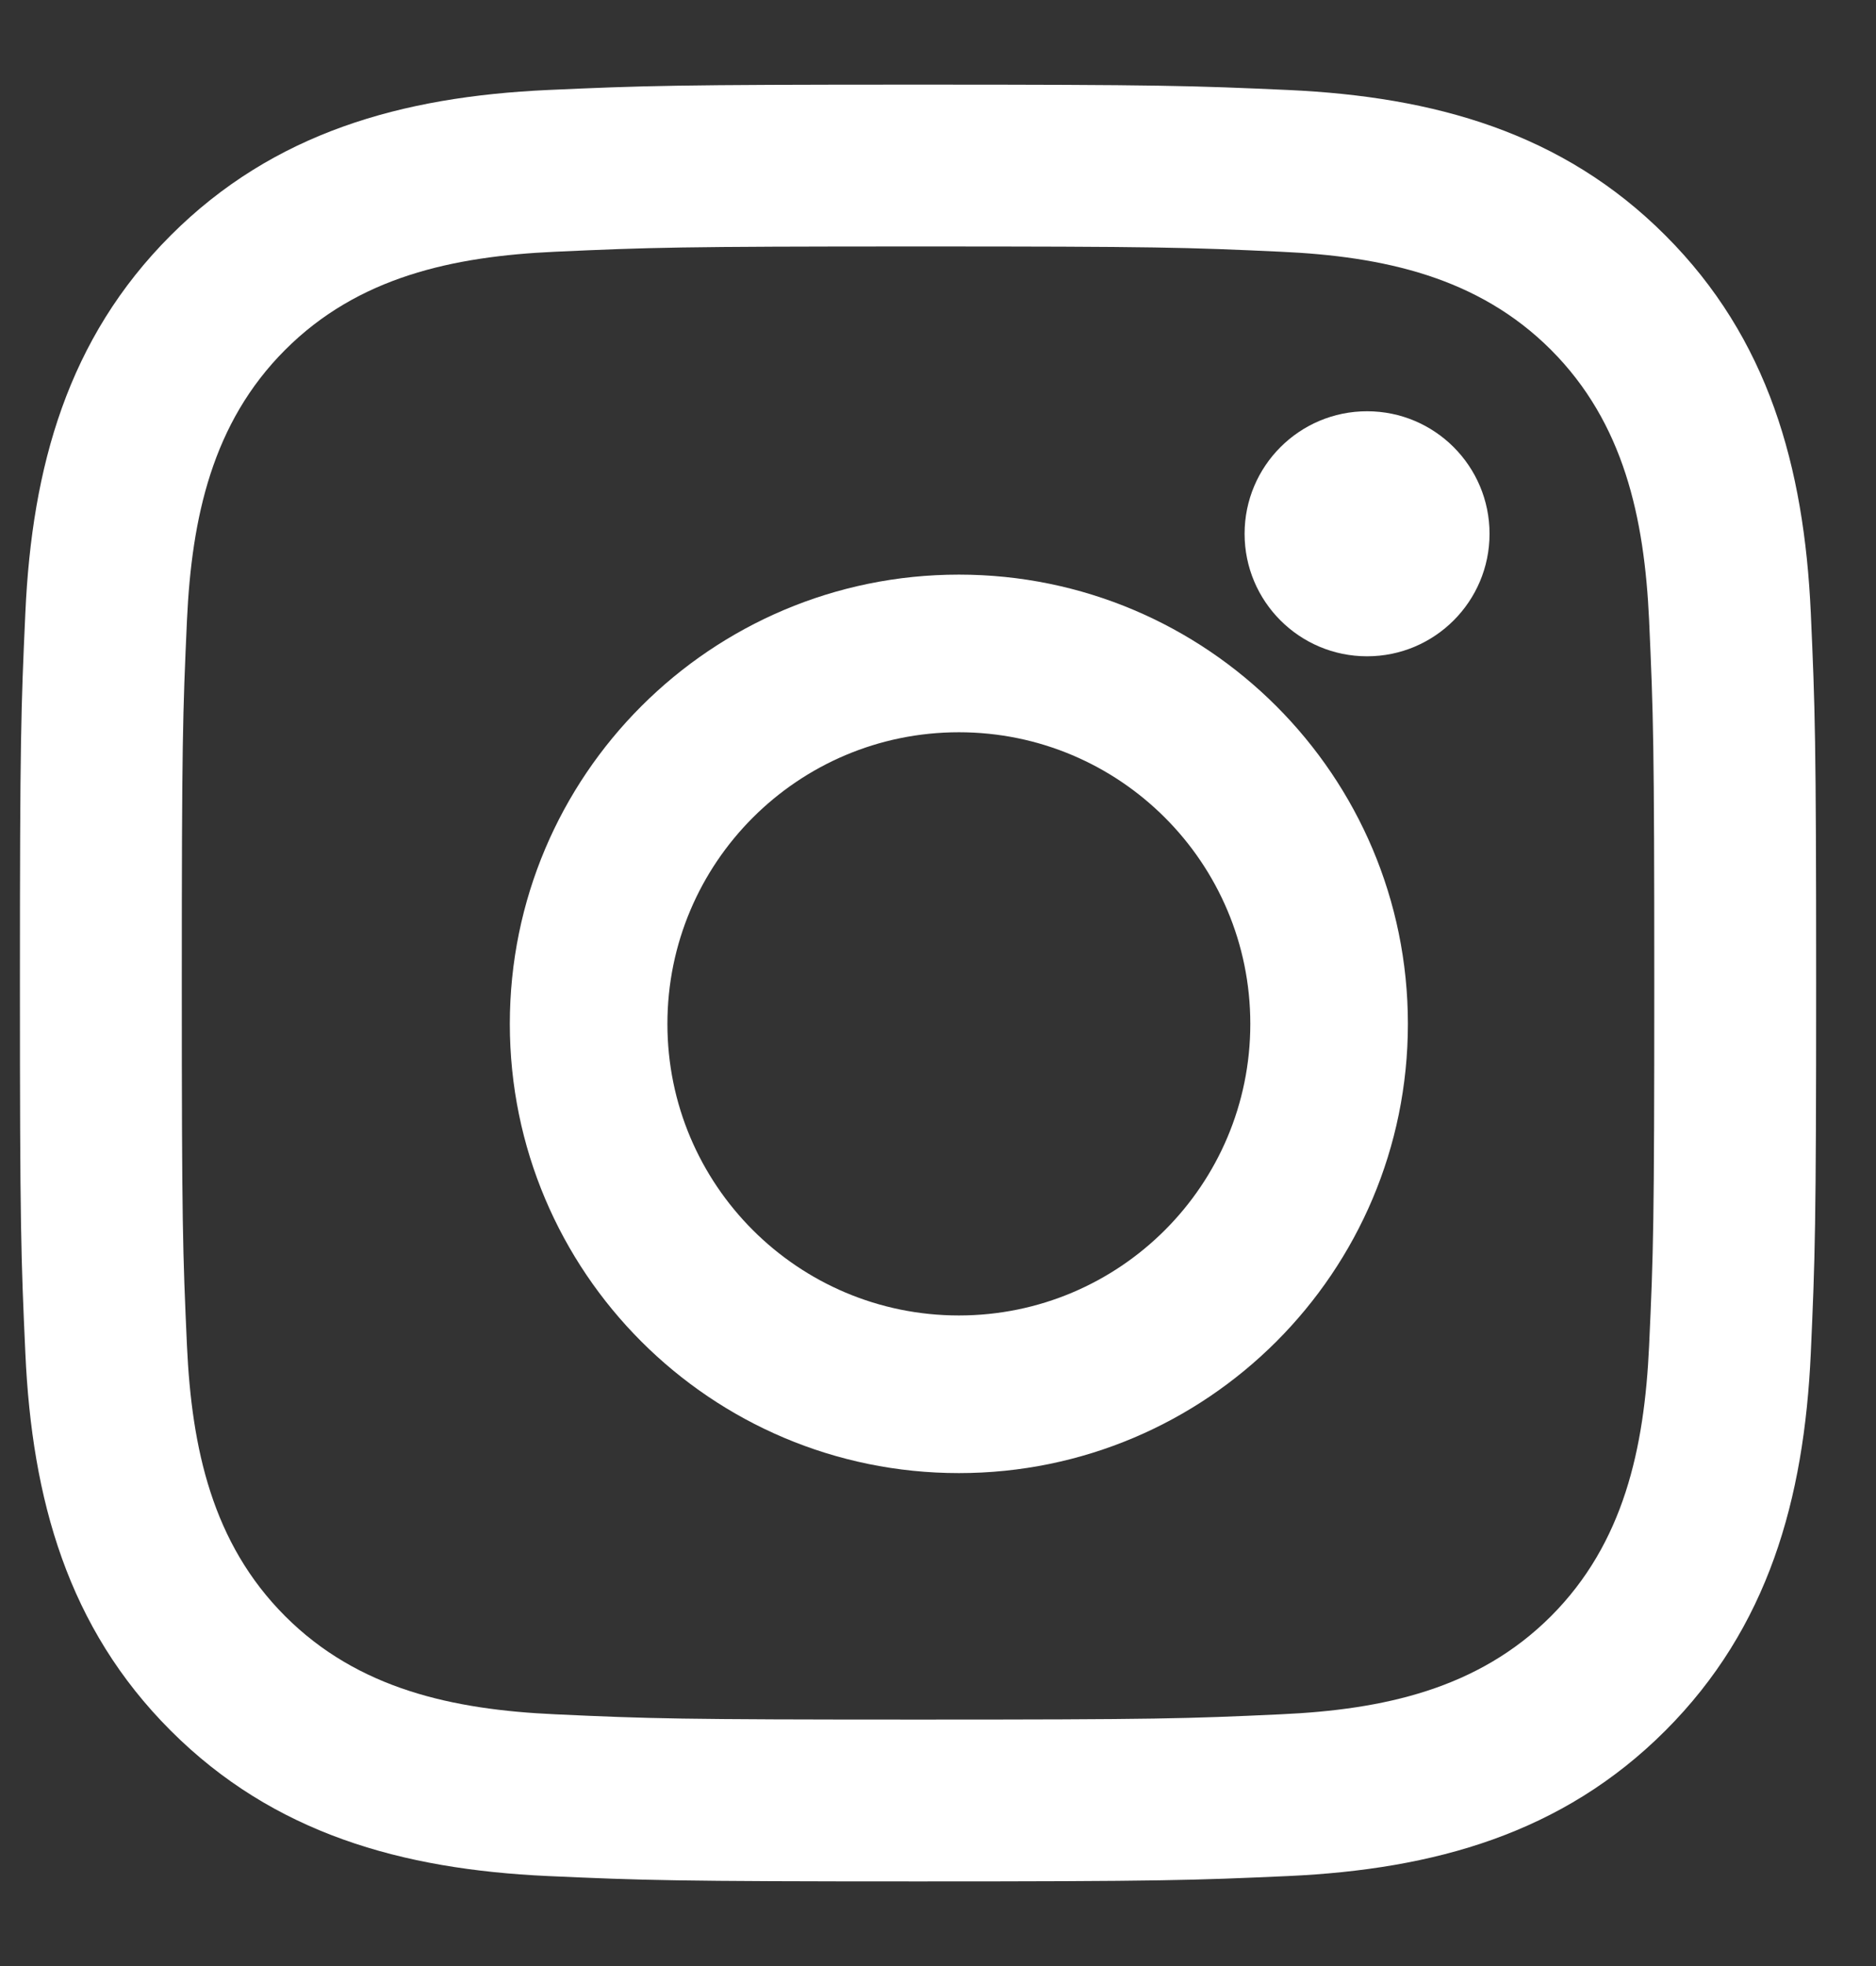 <svg width="21" height="22" viewBox="0 0 21 22" fill="none" xmlns="http://www.w3.org/2000/svg">
<rect x="0" y="0" width="21" height="22" fill="#333333" stroke="none"/>
<path fill-rule="evenodd" clip-rule="evenodd" d="M6.132 1.007C7.204 0.959 7.546 0.947 10.277 0.947C13.007 0.947 13.349 0.959 14.421 1.007C16.056 1.082 17.491 1.482 18.642 2.634C19.795 3.786 20.195 5.221 20.27 6.855C20.318 7.927 20.33 8.27 20.33 11C20.33 13.73 20.318 14.072 20.27 15.145C20.195 16.779 19.794 18.214 18.642 19.366C17.49 20.518 16.055 20.918 14.421 20.993C13.349 21.041 13.007 21.053 10.277 21.053C7.546 21.053 7.204 21.041 6.132 20.993C4.497 20.918 3.063 20.518 1.911 19.366C0.758 18.214 0.358 16.779 0.284 15.145C0.235 14.072 0.223 13.73 0.223 11C0.223 8.27 0.235 7.927 0.284 6.855C0.358 5.221 0.759 3.786 1.911 2.634C3.063 1.482 4.498 1.082 6.132 1.007ZM14.339 2.817C13.279 2.768 12.961 2.758 10.277 2.758C7.592 2.758 7.274 2.769 6.214 2.817C5.07 2.869 4.008 3.098 3.192 3.915C2.375 4.732 2.146 5.794 2.093 6.938C2.045 7.998 2.035 8.316 2.035 11C2.035 13.684 2.045 14.002 2.093 15.062C2.146 16.206 2.375 17.268 3.192 18.085C4.008 18.902 5.07 19.131 6.214 19.183C7.274 19.232 7.592 19.242 10.277 19.242C12.961 19.242 13.279 19.232 14.339 19.183C15.483 19.131 16.545 18.902 17.362 18.085C18.178 17.268 18.407 16.206 18.46 15.062C18.509 14.002 18.518 13.684 18.518 11C18.518 8.316 18.508 7.998 18.46 6.938C18.407 5.794 18.178 4.732 17.362 3.915C16.545 3.098 15.483 2.869 14.339 2.817Z" fill="white"/>
<path fill-rule="evenodd" clip-rule="evenodd" d="M5.707 11.457C5.707 8.681 7.957 6.43 10.734 6.43C13.51 6.43 15.76 8.681 15.76 11.457C15.76 14.233 13.51 16.484 10.734 16.484C7.957 16.484 5.707 14.233 5.707 11.457ZM7.471 11.457C7.471 13.259 8.932 14.72 10.734 14.72C12.536 14.72 13.996 13.259 13.996 11.457C13.996 9.655 12.536 8.194 10.734 8.194C8.932 8.194 7.471 9.655 7.471 11.457Z" fill="white"/>
<circle cx="15.303" cy="5.973" r="1.371" fill="white"/>
</svg>
